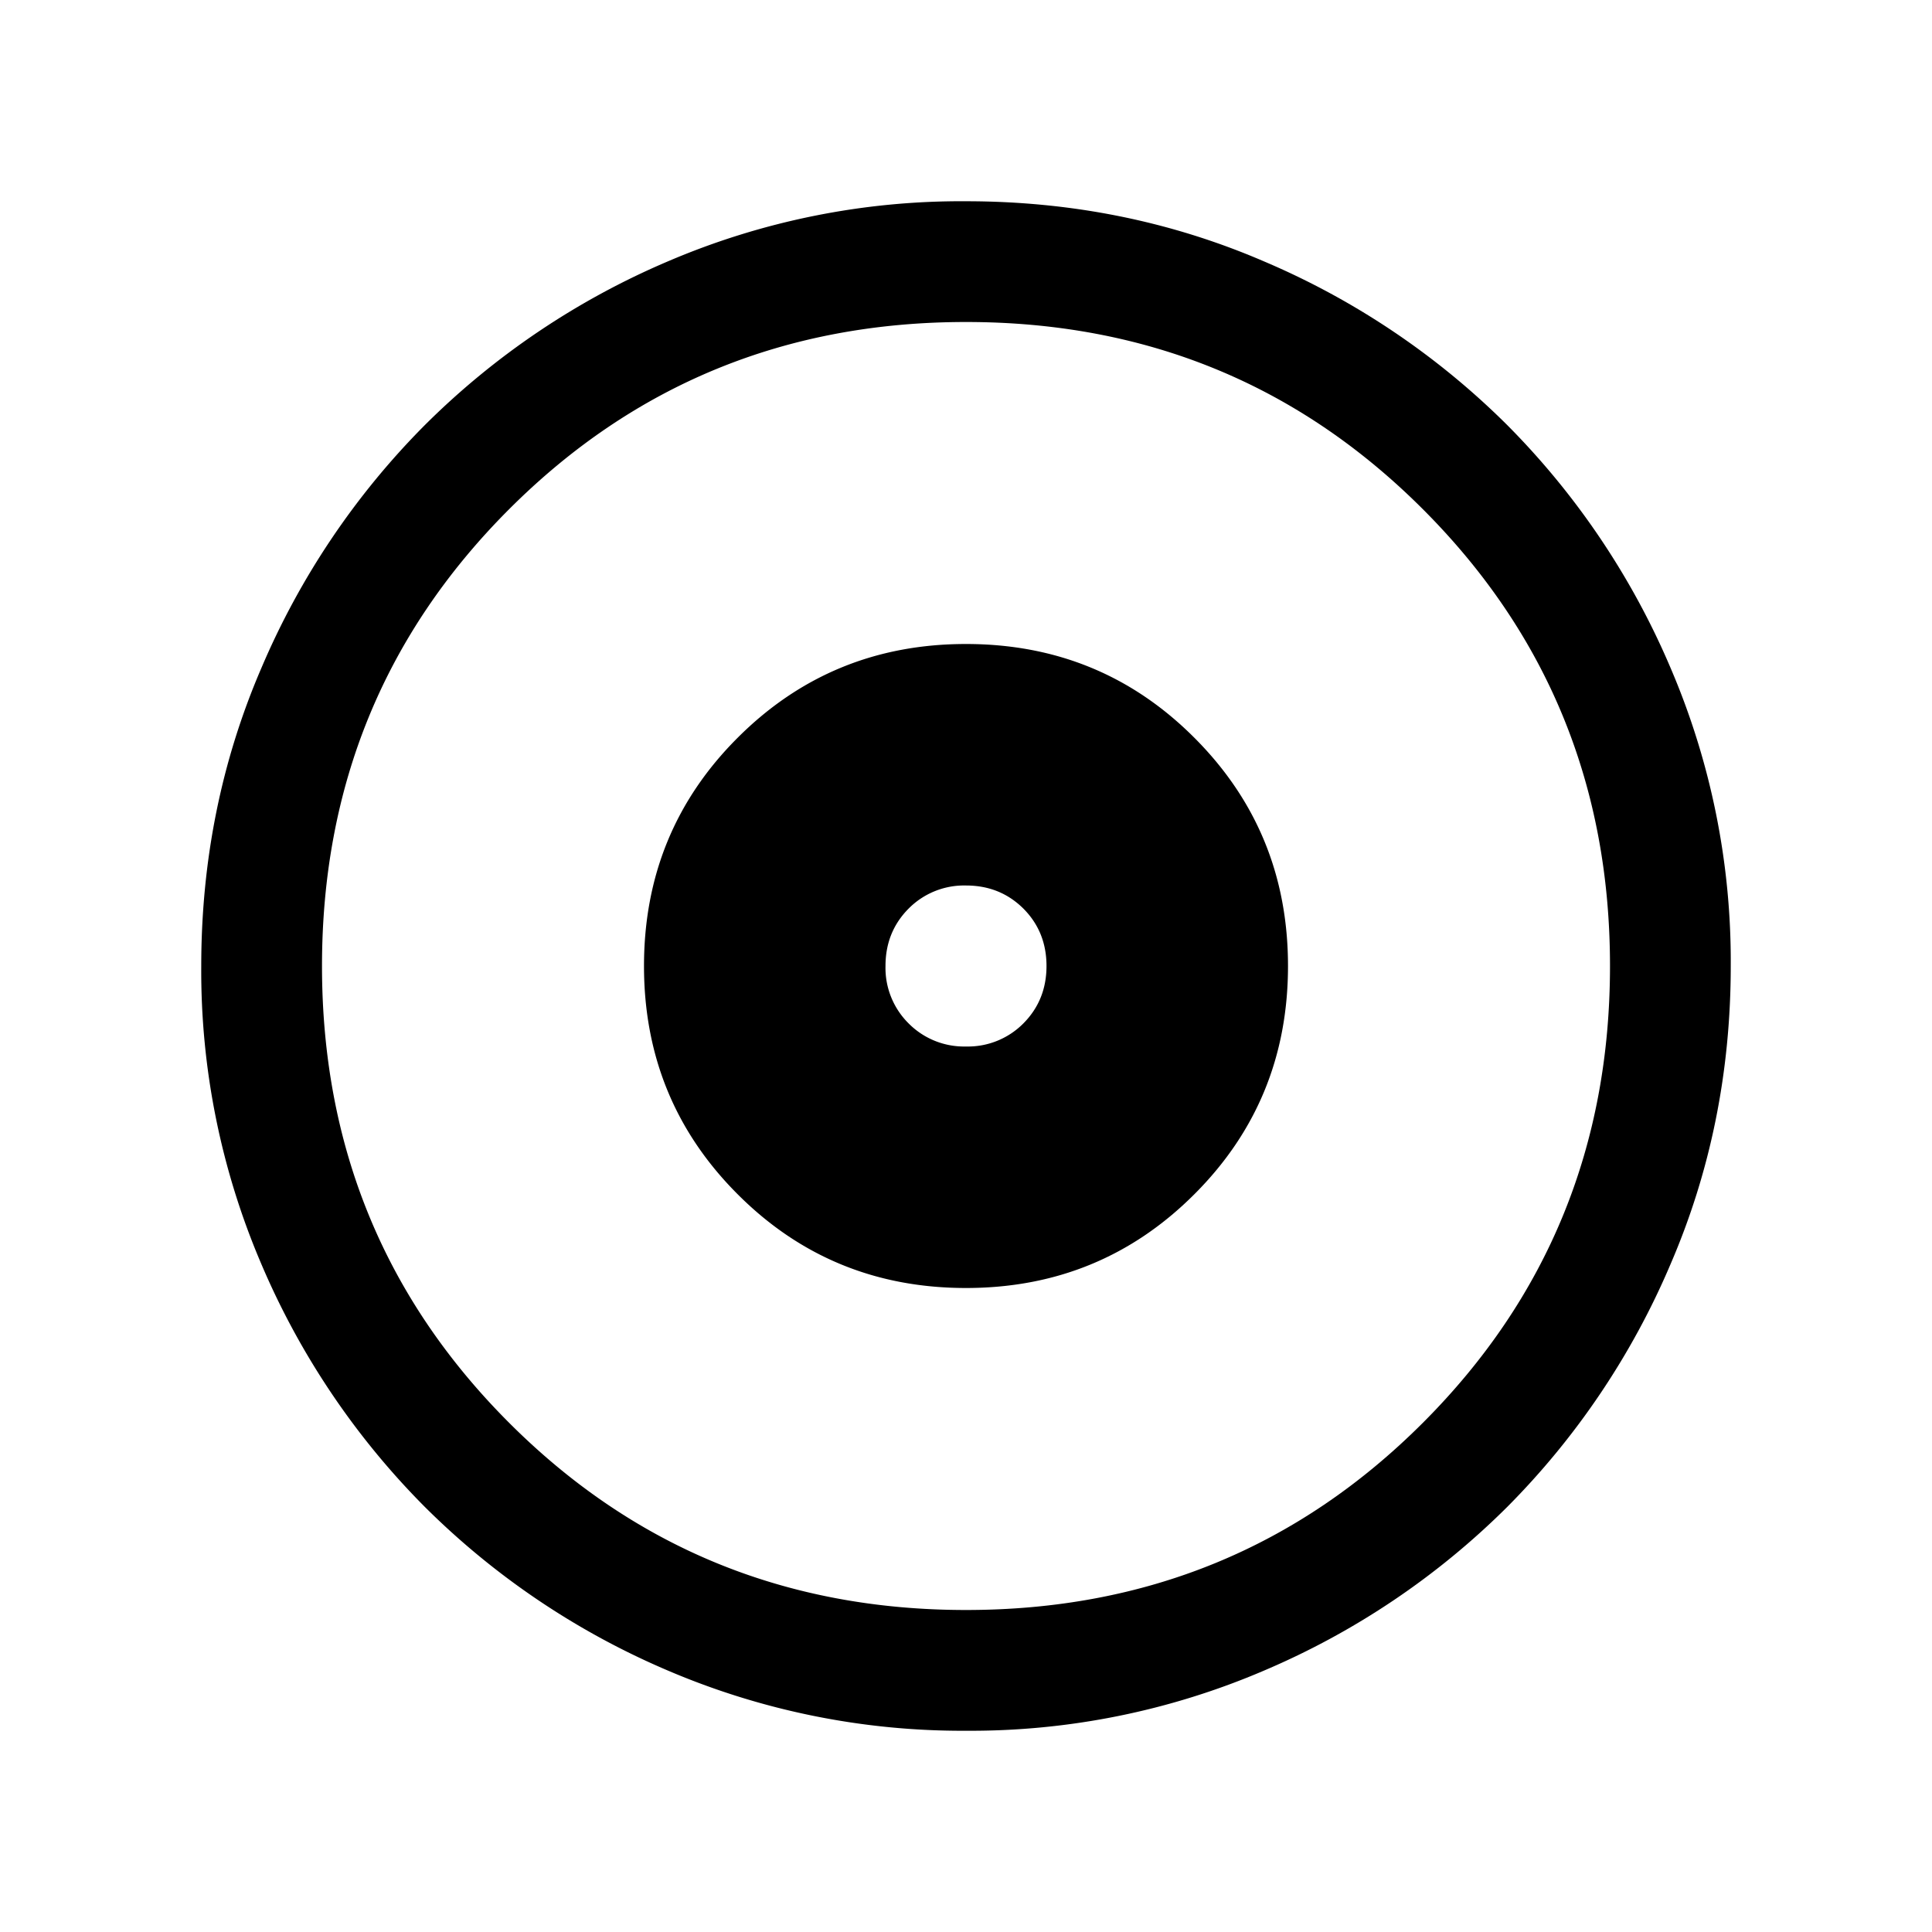 <svg xmlns="http://www.w3.org/2000/svg" width="24" height="24" viewBox="0 0 24 24" fill='currentColor'><path d="M12 16q1.672 0 2.836-1.164Q16 13.674 16 12q0-1.672-1.164-2.836Q13.674 8 12 8q-1.672 0-2.836 1.164Q8 10.326 8 12q0 1.672 1.164 2.836Q10.326 16 12 16m0-3a.97.97 0 0 1-.713-.287A.97.97 0 0 1 11 12q0-.424.287-.713A.97.97 0 0 1 12 11q.424 0 .713.287.287.288.287.713 0 .424-.287.713A.97.97 0 0 1 12 13m.002 8.5a9.3 9.3 0 0 1-3.706-.748 9.6 9.6 0 0 1-3.016-2.03 9.6 9.6 0 0 1-2.032-3.016 9.25 9.25 0 0 1-.748-3.704q0-1.972.748-3.706a9.6 9.6 0 0 1 2.03-3.016 9.6 9.6 0 0 1 3.016-2.032 9.25 9.25 0 0 1 3.704-.748q1.972 0 3.706.748a9.6 9.6 0 0 1 3.017 2.03 9.6 9.6 0 0 1 2.03 3.016 9.25 9.25 0 0 1 .749 3.704q0 1.972-.748 3.706a9.6 9.6 0 0 1-2.03 3.017 9.6 9.6 0 0 1-3.016 2.03 9.25 9.25 0 0 1-3.704.749M12 20q3.35 0 5.675-2.325T20 12t-2.325-5.675T12 4 6.325 6.325 4 12t2.325 5.675T12 20"/></svg>